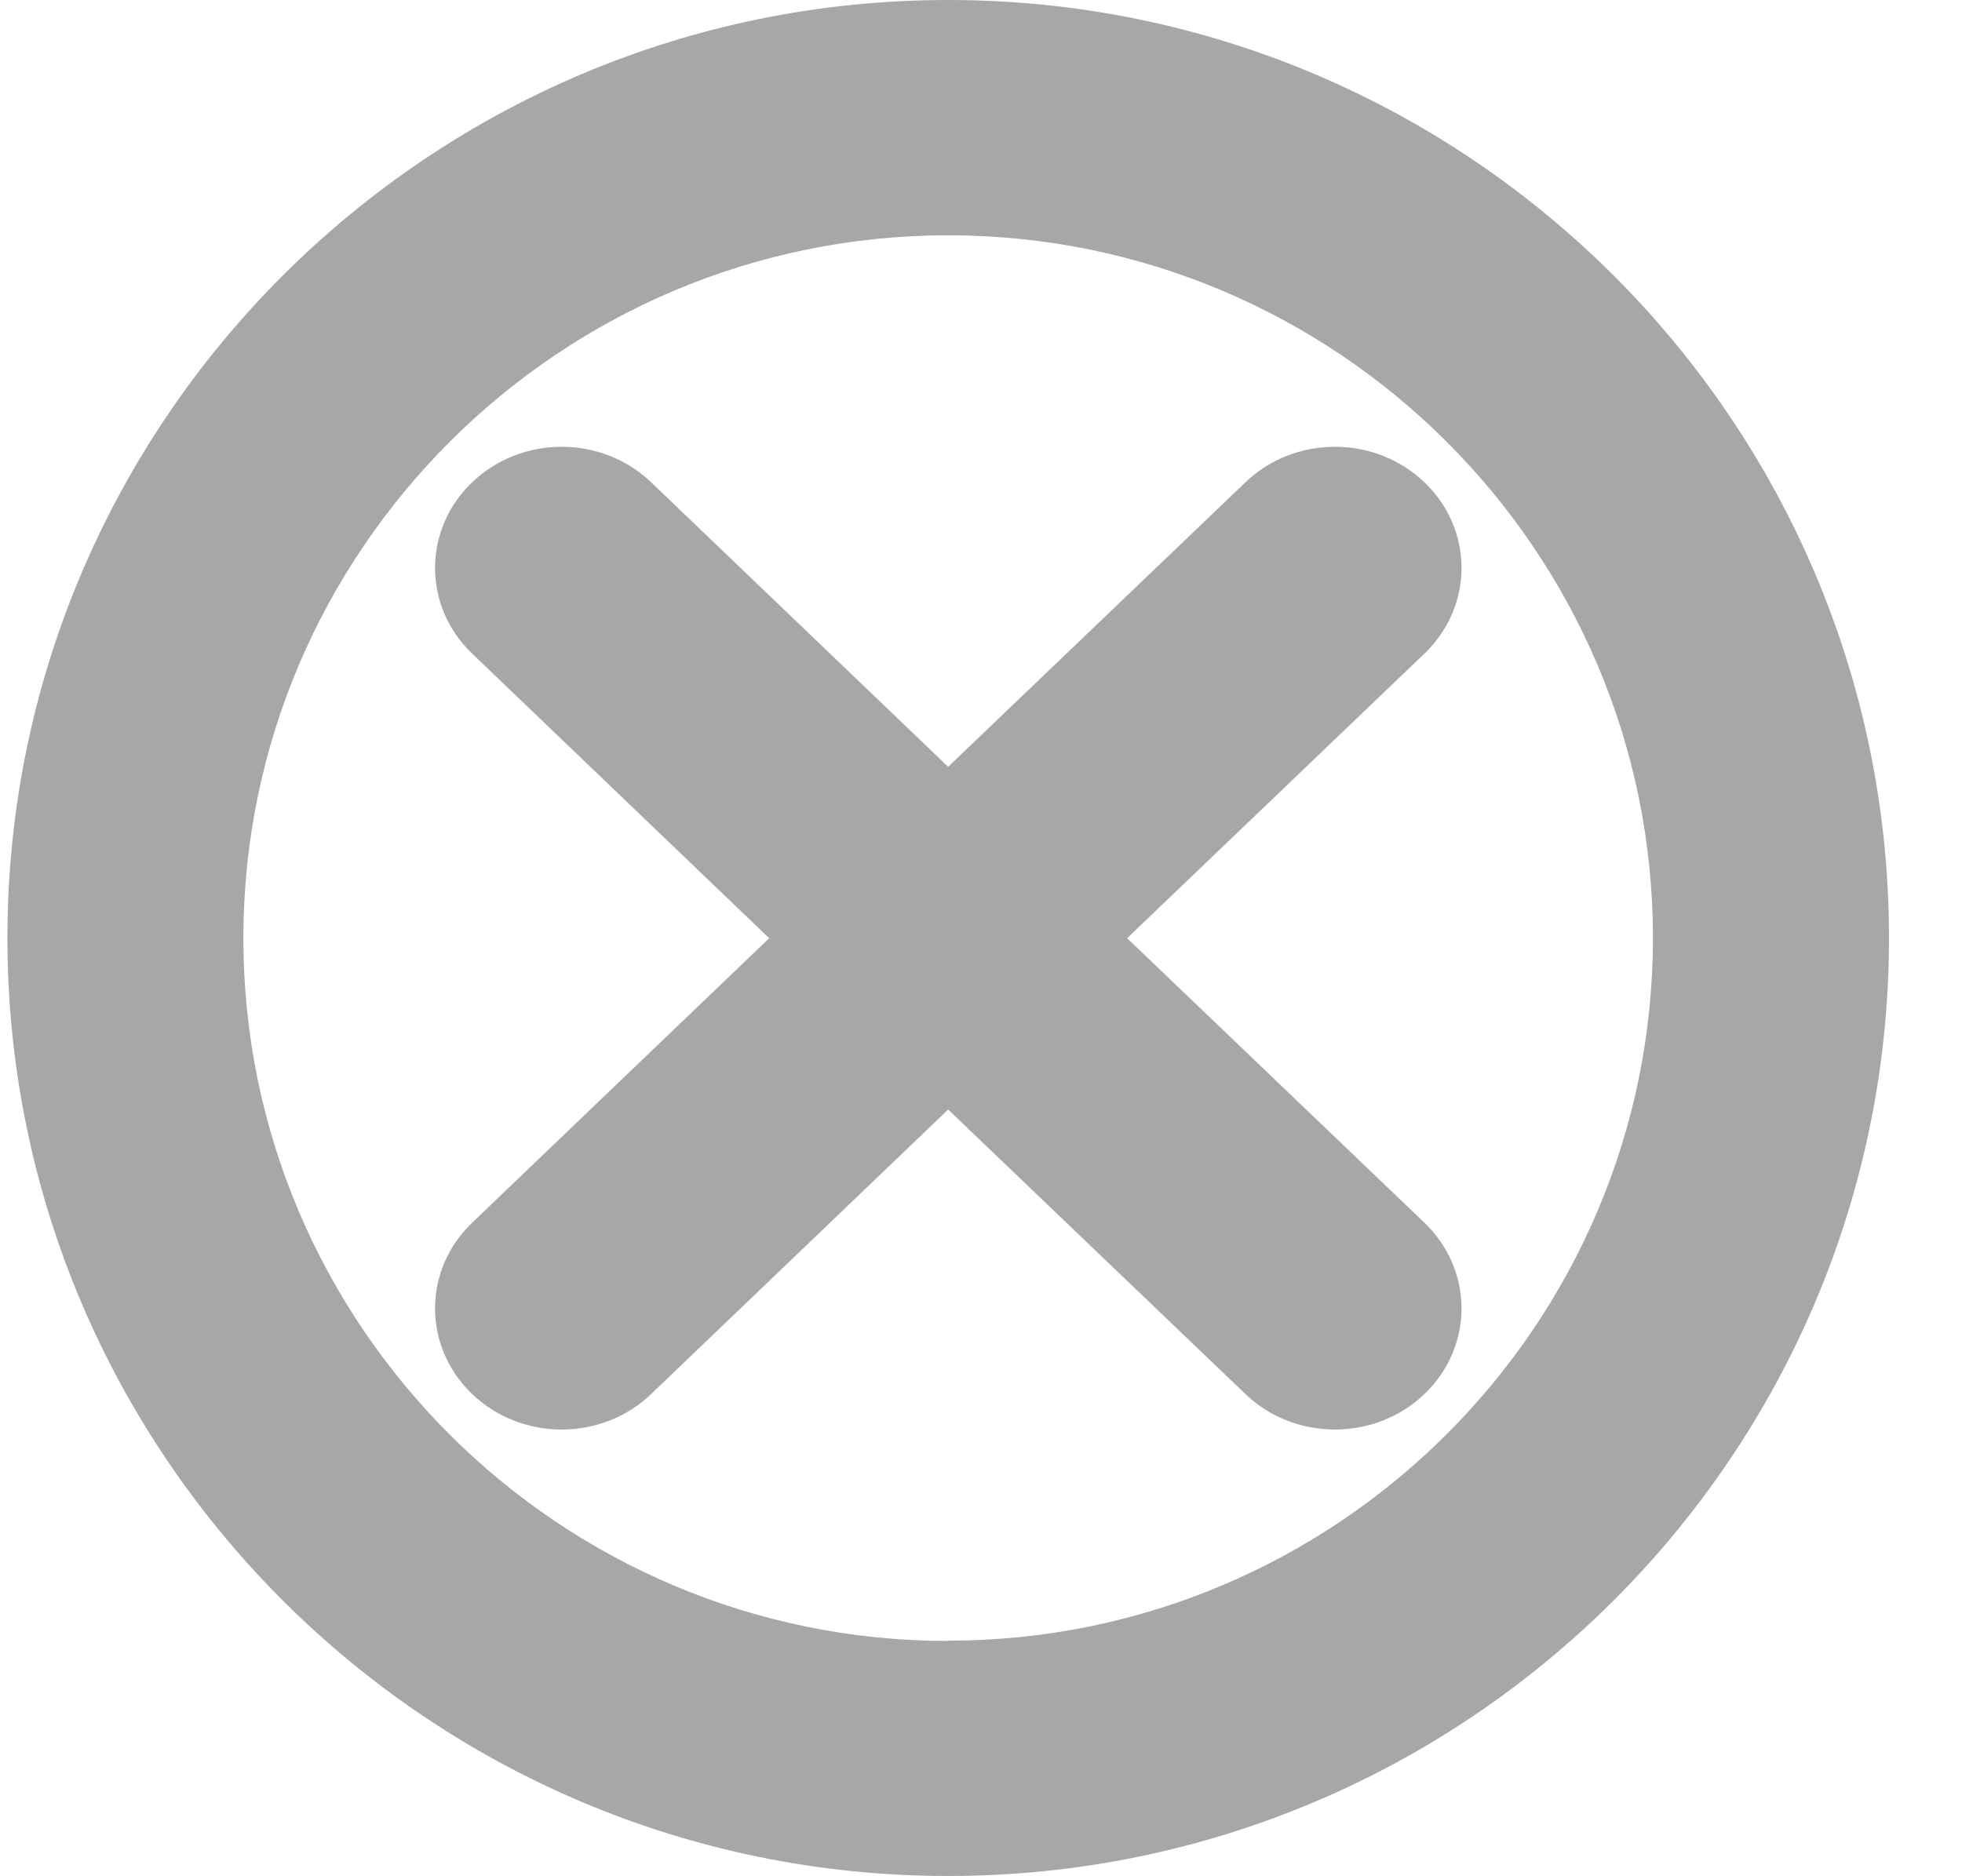 <svg width="23" height="22" viewBox="0 0 23 22" fill="none" xmlns="http://www.w3.org/2000/svg">
<g clip-path="url(#clip0_4106_85)">
<path d="M11.115 0C5.034 0 0.087 4.934 0.087 10.999C0.087 17.064 5.034 21.997 11.115 21.997C17.197 21.997 22.144 17.064 22.144 10.999C22.144 4.934 17.199 0 11.115 0ZM11.115 19.241C6.558 19.241 2.853 15.544 2.853 11.001C2.853 6.459 6.56 2.759 11.115 2.759C15.67 2.759 19.377 6.456 19.377 10.999C19.377 15.541 15.67 19.238 11.115 19.238V19.241Z" fill="#A7A7A7"/>
<path d="M16.698 5.655C16.118 5.1 15.18 5.1 14.6 5.655L11.115 8.991L7.633 5.655C7.054 5.1 6.115 5.1 5.535 5.655C4.955 6.21 4.955 7.109 5.535 7.664L9.017 11.001L5.535 14.337C4.955 14.893 4.955 15.791 5.535 16.346C5.824 16.623 6.204 16.762 6.584 16.762C6.965 16.762 7.345 16.623 7.633 16.346L11.115 13.01L14.6 16.346C14.888 16.623 15.268 16.762 15.649 16.762C16.029 16.762 16.409 16.623 16.698 16.346C17.278 15.791 17.278 14.893 16.698 14.337L13.213 11.001L16.698 7.664C17.278 7.109 17.278 6.21 16.698 5.655Z" fill="#A7A7A7"/>
</g>
<defs>
<clipPath id="clip0_4106_85">
<rect width="22.06" height="22" fill="white" transform="translate(0.087)"/>
</clipPath>
</defs>
</svg>
